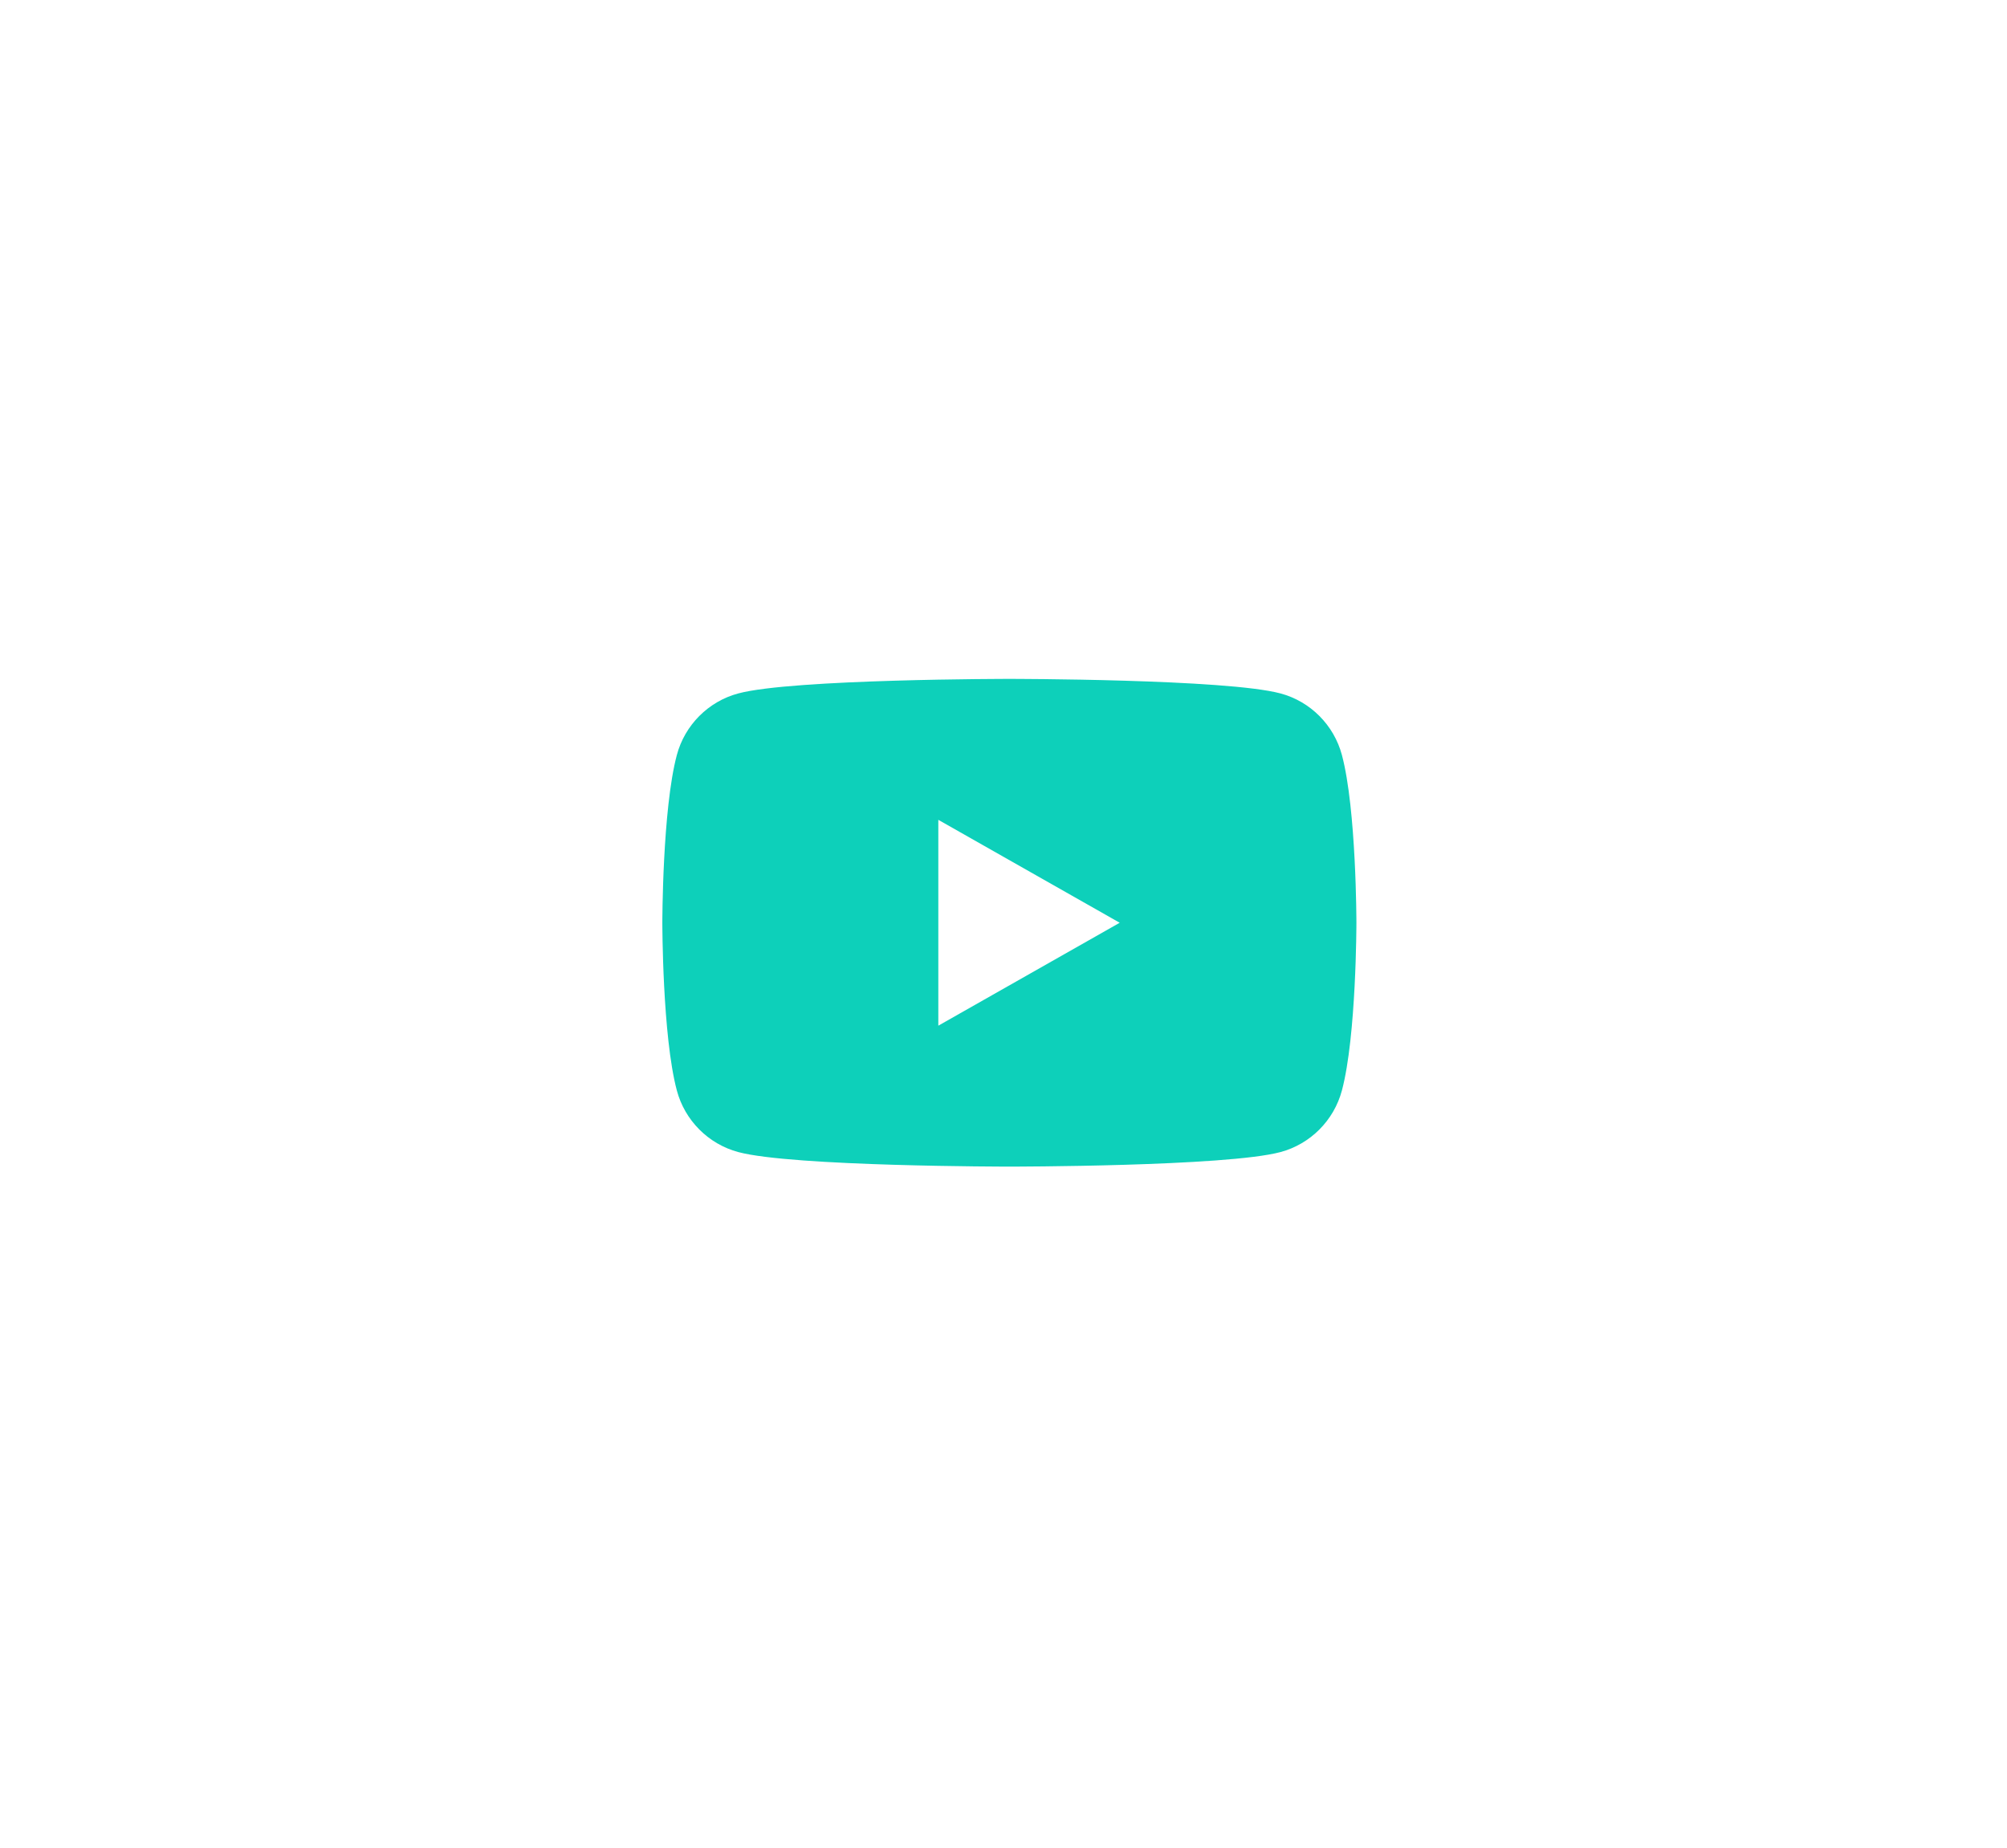 <svg width="63" height="58" viewBox="0 0 63 58" fill="none" xmlns="http://www.w3.org/2000/svg">
<g filter="url(#filter0_d_1_4673)">
<path fill-rule="evenodd" clip-rule="evenodd" d="M40.197 17.94C41.134 18.191 41.872 18.933 42.123 19.873C42.578 21.579 42.578 25.138 42.578 25.138C42.578 25.138 42.578 28.697 42.123 30.402C41.872 31.343 41.134 32.084 40.197 32.336C38.498 32.793 31.684 32.793 31.684 32.793C31.684 32.793 24.871 32.793 23.172 32.336C22.235 32.084 21.496 31.343 21.246 30.402C20.791 28.697 20.791 25.138 20.791 25.138C20.791 25.138 20.791 21.579 21.246 19.873C21.496 18.933 22.235 18.191 23.172 17.94C24.871 17.483 31.684 17.483 31.684 17.483C31.684 17.483 38.498 17.483 40.197 17.94ZM35.148 25.138L29.454 28.369V21.907L35.148 25.138Z" fill="#0DD0BA"/>
</g>
<defs>
<filter id="filter0_d_1_4673" x="-7.276" y="-10.586" width="77.828" height="77.828" filterUnits="userSpaceOnUse" color-interpolation-filters="sRGB">
<feFlood flood-opacity="0" result="BackgroundImageFix"/>
<feColorMatrix in="SourceAlpha" type="matrix" values="0 0 0 0 0 0 0 0 0 0 0 0 0 0 0 0 0 0 127 0" result="hardAlpha"/>
<feOffset dy="3.828"/>
<feGaussianBlur stdDeviation="10.207"/>
<feComposite in2="hardAlpha" operator="out"/>
<feColorMatrix type="matrix" values="0 0 0 0 0.165 0 0 0 0 0.525 0 0 0 0 0.898 0 0 0 0.08 0"/>
<feBlend mode="normal" in2="BackgroundImageFix" result="effect1_dropShadow_1_4673"/>
<feBlend mode="normal" in="SourceGraphic" in2="effect1_dropShadow_1_4673" result="shape"/>
</filter>
</defs>
</svg>
